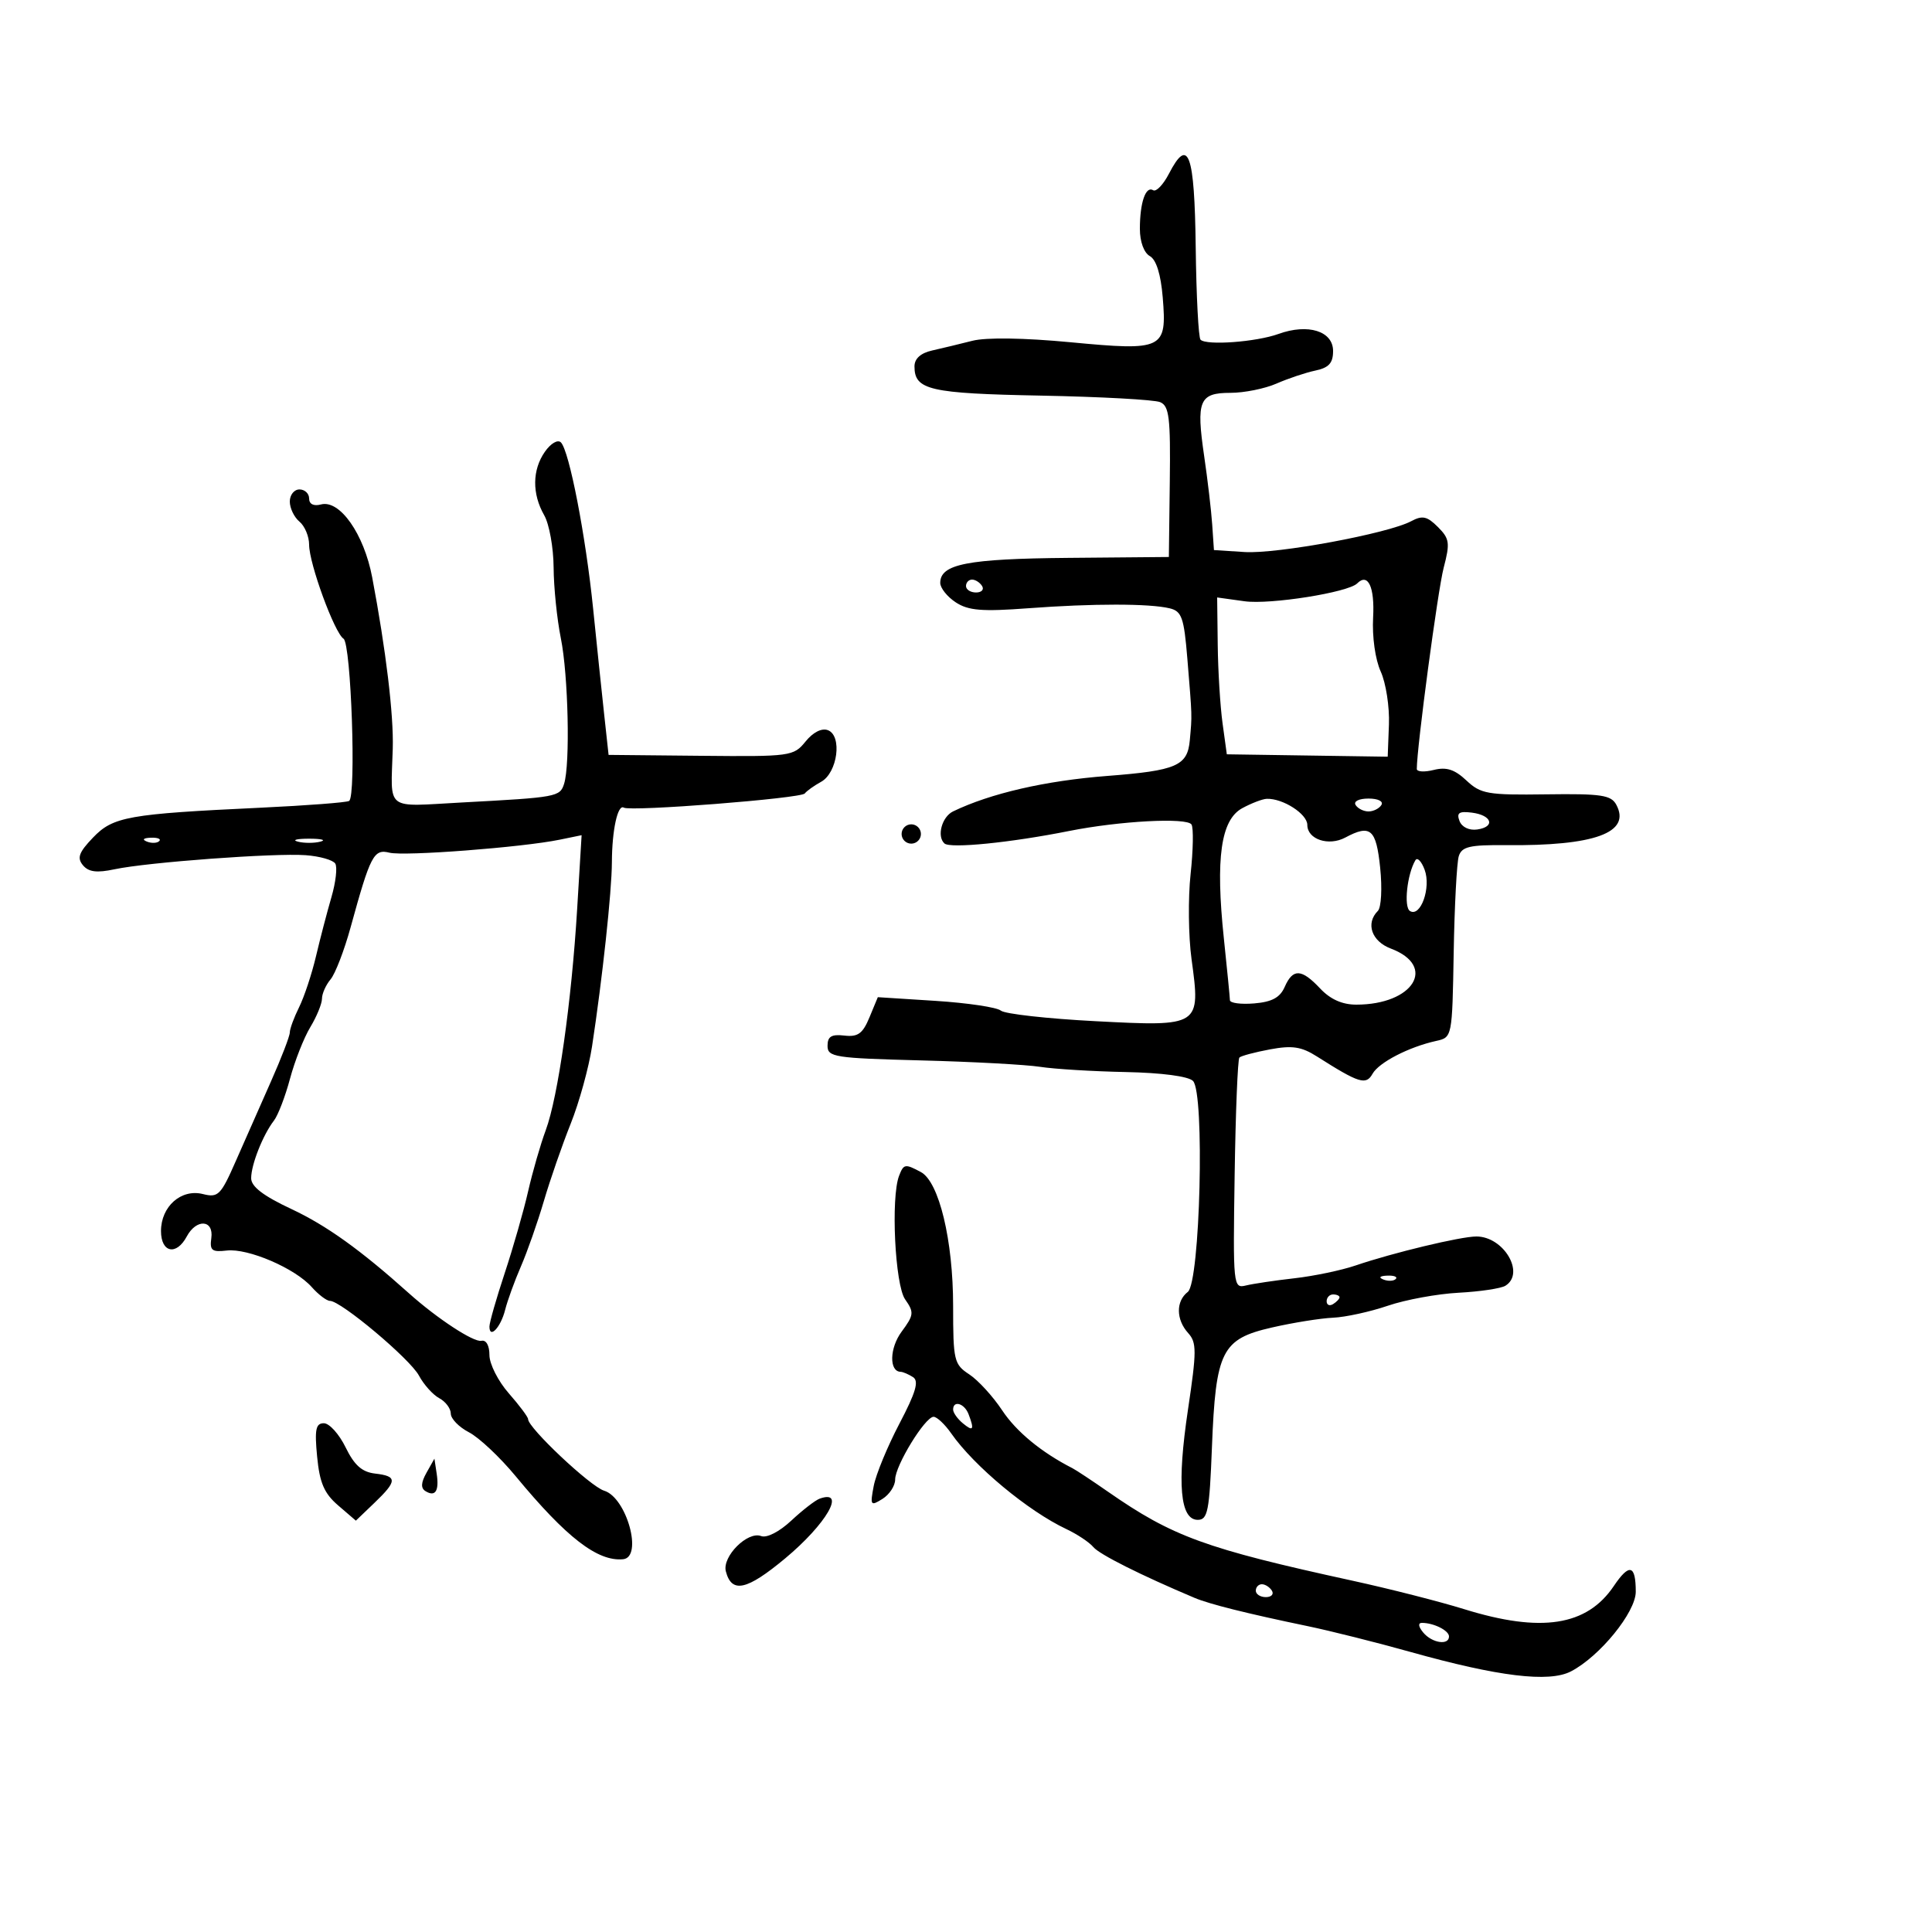 <svg xmlns="http://www.w3.org/2000/svg" width="300" height="300" viewBox="0 0 300 300" version="1.1">
	<path d="M 181.516 26.969 C 180.635 28.672, 179.531 29.828, 179.062 29.538 C 177.905 28.823, 177 31.453, 177 35.532 C 177 37.530, 177.629 39.252, 178.545 39.765 C 179.545 40.325, 180.252 42.590, 180.549 46.189 C 181.214 54.240, 180.653 54.513, 166.232 53.144 C 159.016 52.459, 153.135 52.371, 150.991 52.917 C 149.071 53.406, 146.262 54.083, 144.750 54.422 C 142.957 54.824, 142 55.685, 142 56.897 C 142 60.561, 144.324 61.096, 161.666 61.431 C 170.925 61.609, 179.240 62.065, 180.145 62.444 C 181.552 63.034, 181.770 64.830, 181.645 74.812 L 181.500 86.489 165.904 86.627 C 150.208 86.766, 146 87.587, 146 90.512 C 146 91.305, 147.084 92.664, 148.409 93.533 C 150.365 94.814, 152.484 94.987, 159.659 94.450 C 169.725 93.698, 178.507 93.702, 181.637 94.462 C 183.501 94.915, 183.849 95.907, 184.369 102.241 C 185.133 111.556, 185.114 110.930, 184.754 114.935 C 184.396 118.923, 182.699 119.657, 171.928 120.488 C 162.346 121.226, 153.801 123.191, 148 125.991 C 146.252 126.834, 145.433 129.870, 146.656 130.975 C 147.555 131.787, 156.927 130.849, 166 129.038 C 173.859 127.469, 184.329 126.915, 185.018 128.030 C 185.342 128.553, 185.277 132.022, 184.874 135.740 C 184.472 139.458, 184.537 145.386, 185.019 148.913 C 186.449 159.380, 186.395 159.415, 170.162 158.573 C 162.672 158.185, 156.036 157.445, 155.414 156.929 C 154.793 156.413, 150.240 155.733, 145.296 155.416 L 136.308 154.842 135.011 157.974 C 133.962 160.507, 133.215 161.048, 131.107 160.803 C 129.110 160.571, 128.500 160.942, 128.500 162.392 C 128.500 164.143, 129.576 164.311, 143 164.659 C 150.975 164.865, 159.300 165.314, 161.500 165.656 C 163.700 165.999, 169.674 166.363, 174.777 166.466 C 180.395 166.579, 184.524 167.124, 185.248 167.848 C 187.090 169.690, 186.362 199.124, 184.438 200.610 C 182.576 202.048, 182.603 204.904, 184.499 206.999 C 185.832 208.472, 185.828 209.795, 184.467 218.899 C 182.746 230.412, 183.242 236, 185.985 236 C 187.539 236, 187.801 234.663, 188.188 224.750 C 188.775 209.754, 189.695 207.916, 197.510 206.133 C 200.804 205.380, 205.075 204.696, 207 204.613 C 208.925 204.529, 212.750 203.693, 215.500 202.755 C 218.250 201.817, 223.203 200.907, 226.508 200.734 C 229.812 200.560, 233.074 200.072, 233.758 199.650 C 236.874 197.724, 233.502 192, 229.252 192 C 226.820 192, 216.288 194.529, 210.500 196.502 C 208.300 197.253, 204.025 198.147, 201 198.489 C 197.975 198.832, 194.588 199.335, 193.474 199.608 C 191.489 200.094, 191.453 199.742, 191.716 182.393 C 191.864 172.652, 192.195 164.471, 192.453 164.214 C 192.710 163.957, 194.851 163.386, 197.210 162.946 C 200.659 162.304, 202.088 162.521, 204.500 164.053 C 211.048 168.212, 212.116 168.545, 213.128 166.736 C 214.112 164.977, 218.779 162.567, 223 161.637 C 225.498 161.087, 225.500 161.074, 225.729 147.897 C 225.855 140.643, 226.211 133.911, 226.520 132.938 C 226.986 131.469, 228.216 131.180, 233.791 131.235 C 247.628 131.370, 253.302 129.301, 250.982 124.966 C 250.172 123.454, 248.648 123.227, 240.091 123.345 C 230.994 123.470, 229.933 123.286, 227.701 121.189 C 225.875 119.473, 224.599 119.062, 222.630 119.557 C 221.184 119.920, 220 119.849, 220 119.399 C 220 116.077, 223.263 91.640, 224.169 88.178 C 225.183 84.303, 225.090 83.646, 223.272 81.828 C 221.602 80.158, 220.870 79.999, 219.128 80.932 C 215.541 82.851, 198.305 86.043, 193.270 85.720 L 188.500 85.414 188.231 81.457 C 188.083 79.281, 187.522 74.496, 186.983 70.825 C 185.720 62.203, 186.221 61, 191.073 61 C 193.196 61, 196.410 60.352, 198.216 59.561 C 200.022 58.770, 202.738 57.861, 204.250 57.542 C 206.348 57.099, 207 56.378, 207 54.500 C 207 51.412, 203.110 50.197, 198.527 51.854 C 195.072 53.103, 187.343 53.676, 186.418 52.751 C 186.100 52.434, 185.764 45.985, 185.670 38.420 C 185.489 23.772, 184.533 21.136, 181.516 26.969 M 84.616 70.138 C 82.640 72.958, 82.597 76.671, 84.500 80 C 85.286 81.375, 85.945 85.026, 85.965 88.114 C 85.984 91.201, 86.490 96.151, 87.089 99.114 C 88.243 104.820, 88.553 118.682, 87.594 121.702 C 86.948 123.738, 86.516 123.817, 71.750 124.607 C 59.617 125.256, 60.692 126.091, 60.987 116.249 C 61.144 111.035, 59.924 100.878, 57.791 89.635 C 56.513 82.902, 52.765 77.567, 49.847 78.330 C 48.698 78.630, 48 78.282, 48 77.406 C 48 76.633, 47.325 76, 46.500 76 C 45.675 76, 45 76.845, 45 77.878 C 45 78.910, 45.675 80.315, 46.500 81 C 47.325 81.685, 48 83.298, 48 84.585 C 48 87.514, 51.936 98.265, 53.343 99.179 C 54.522 99.945, 55.338 123.673, 54.210 124.369 C 53.820 124.610, 47.650 125.082, 40.500 125.419 C 19.883 126.389, 17.564 126.802, 14.435 130.068 C 12.248 132.351, 11.933 133.215, 12.876 134.351 C 13.752 135.406, 15.020 135.570, 17.779 134.982 C 22.905 133.890, 42.629 132.436, 47.467 132.793 C 49.649 132.954, 51.717 133.542, 52.061 134.099 C 52.406 134.657, 52.138 137.001, 51.466 139.307 C 50.793 141.613, 49.713 145.750, 49.064 148.500 C 48.415 151.250, 47.236 154.807, 46.442 156.404 C 45.649 158.001, 45 159.765, 45 160.324 C 45 160.883, 43.685 164.301, 42.078 167.920 C 40.470 171.539, 38.014 177.101, 36.619 180.280 C 34.284 185.602, 33.879 186.008, 31.502 185.411 C 28.135 184.566, 25 187.336, 25 191.155 C 25 194.518, 27.383 195.022, 29 192 C 30.497 189.203, 33.212 189.381, 32.813 192.250 C 32.546 194.166, 32.901 194.453, 35.207 194.184 C 38.512 193.798, 45.812 196.935, 48.405 199.855 C 49.453 201.035, 50.728 202, 51.239 202 C 52.939 202, 63.668 211.010, 65.055 213.603 C 65.806 215.006, 67.226 216.586, 68.210 217.113 C 69.195 217.639, 70 218.718, 70 219.510 C 70 220.301, 71.271 221.606, 72.824 222.409 C 74.376 223.212, 77.639 226.279, 80.074 229.226 C 87.945 238.751, 92.786 242.494, 96.750 242.118 C 99.880 241.822, 97.312 232.533, 93.807 231.474 C 91.681 230.832, 82 221.718, 82 220.358 C 82 220.032, 80.650 218.226, 79 216.347 C 77.350 214.468, 76 211.801, 76 210.421 C 76 208.928, 75.494 208.028, 74.750 208.199 C 73.566 208.470, 67.861 204.729, 63.500 200.820 C 55.970 194.072, 50.687 190.285, 45.250 187.739 C 40.875 185.690, 39 184.254, 39 182.953 C 39 180.841, 40.823 176.232, 42.541 174 C 43.176 173.175, 44.298 170.250, 45.033 167.500 C 45.769 164.750, 47.186 161.150, 48.182 159.500 C 49.178 157.850, 49.994 155.860, 49.996 155.079 C 49.998 154.297, 50.597 152.947, 51.327 152.079 C 52.057 151.210, 53.458 147.575, 54.440 144 C 57.519 132.790, 58.038 131.793, 60.480 132.406 C 62.772 132.981, 81.087 131.582, 86.906 130.387 L 90.312 129.688 89.624 141.094 C 88.748 155.590, 86.653 170.357, 84.742 175.500 C 83.925 177.700, 82.692 181.975, 82.003 185 C 81.315 188.025, 79.682 193.729, 78.376 197.676 C 77.069 201.623, 76 205.362, 76 205.985 C 76 207.977, 77.755 206.114, 78.436 203.399 C 78.798 201.958, 79.902 198.916, 80.891 196.640 C 81.879 194.363, 83.481 189.800, 84.450 186.500 C 85.419 183.200, 87.292 177.800, 88.612 174.500 C 89.932 171.200, 91.425 165.800, 91.930 162.500 C 93.536 152.002, 95 138.419, 95.014 133.887 C 95.029 128.909, 95.918 124.835, 96.864 125.409 C 97.917 126.050, 124.387 123.979, 124.965 123.211 C 125.259 122.820, 126.400 122.005, 127.500 121.399 C 130.054 119.993, 130.815 114.250, 128.562 113.385 C 127.602 113.017, 126.255 113.698, 125.085 115.142 C 123.227 117.434, 122.773 117.496, 108.837 117.360 L 94.500 117.220 93.807 110.860 C 93.426 107.362, 92.657 100, 92.099 94.500 C 90.950 83.188, 88.392 69.992, 87.096 68.696 C 86.610 68.210, 85.525 68.841, 84.616 70.138 M 150 91 C 150 91.550, 150.702 92, 151.559 92 C 152.416 92, 152.840 91.550, 152.500 91 C 152.160 90.450, 151.459 90, 150.941 90 C 150.423 90, 150 90.450, 150 91 M 210.741 90.592 C 209.336 91.997, 197.228 93.915, 193.250 93.363 L 189 92.773 189.088 100.136 C 189.136 104.186, 189.473 109.667, 189.838 112.315 L 190.500 117.129 202.991 117.315 L 215.482 117.500 215.673 112.500 C 215.778 109.750, 215.204 106.051, 214.399 104.280 C 213.548 102.408, 213.053 98.893, 213.217 95.886 C 213.476 91.143, 212.429 88.904, 210.741 90.592 M 192.894 125.496 C 189.572 127.302, 188.729 133.256, 190.037 145.685 C 190.547 150.533, 190.972 154.865, 190.982 155.310 C 190.992 155.756, 192.688 155.981, 194.750 155.810 C 197.506 155.582, 198.762 154.904, 199.487 153.250 C 200.760 150.349, 202.097 150.410, 205 153.500 C 206.574 155.175, 208.424 156, 210.609 156 C 219.492 156, 223.179 150.016, 215.973 147.296 C 212.981 146.166, 212.019 143.381, 213.953 141.447 C 214.482 140.918, 214.642 137.933, 214.313 134.747 C 213.691 128.720, 212.813 127.959, 208.896 130.055 C 206.313 131.438, 203 130.335, 203 128.093 C 203 126.393, 199.214 123.956, 196.703 124.040 C 196.041 124.062, 194.328 124.717, 192.894 125.496 M 210.500 125 C 210.840 125.550, 211.740 126, 212.500 126 C 213.260 126, 214.160 125.550, 214.500 125 C 214.852 124.431, 213.991 124, 212.500 124 C 211.009 124, 210.148 124.431, 210.500 125 M 226.633 127.487 C 226.998 128.436, 228.132 128.981, 229.377 128.803 C 232.252 128.393, 231.669 126.576, 228.537 126.184 C 226.558 125.937, 226.146 126.218, 226.633 127.487 M 140 129.500 C 140 130.325, 140.675 131, 141.500 131 C 142.325 131, 143 130.325, 143 129.500 C 143 128.675, 142.325 128, 141.500 128 C 140.675 128, 140 128.675, 140 129.500 M 22.813 130.683 C 23.534 130.972, 24.397 130.936, 24.729 130.604 C 25.061 130.272, 24.471 130.036, 23.417 130.079 C 22.252 130.127, 22.015 130.364, 22.813 130.683 M 46.250 130.689 C 47.212 130.941, 48.788 130.941, 49.750 130.689 C 50.712 130.438, 49.925 130.232, 48 130.232 C 46.075 130.232, 45.288 130.438, 46.250 130.689 M 219.782 133.579 C 218.494 135.748, 217.947 140.849, 218.937 141.461 C 220.588 142.482, 222.245 137.836, 221.219 135.062 C 220.730 133.740, 220.083 133.072, 219.782 133.579 M 139.607 182.582 C 138.312 185.957, 138.974 199.518, 140.544 201.759 C 141.962 203.784, 141.918 204.192, 140 206.786 C 138.123 209.324, 138.040 212.972, 139.857 213.015 C 140.211 213.024, 141.070 213.392, 141.766 213.834 C 142.728 214.445, 142.221 216.185, 139.659 221.069 C 137.804 224.606, 136.008 228.959, 135.670 230.742 C 135.093 233.774, 135.181 233.904, 137.027 232.751 C 138.112 232.073, 139 230.718, 139 229.740 C 139 227.586, 143.647 220, 144.966 220 C 145.483 220, 146.715 221.159, 147.703 222.575 C 151.257 227.668, 159.643 234.639, 165.580 237.434 C 167.273 238.232, 169.163 239.492, 169.780 240.234 C 170.725 241.373, 177.146 244.594, 185.500 248.120 C 187.794 249.089, 193.664 250.556, 203 252.495 C 206.575 253.237, 213.775 255.044, 219 256.509 C 232.656 260.339, 240.528 261.296, 243.926 259.538 C 248.404 257.223, 254 250.348, 254 247.164 C 254 242.963, 253.001 242.703, 250.593 246.275 C 246.408 252.487, 239.310 253.584, 227.355 249.870 C 223.585 248.698, 215.775 246.708, 210 245.448 C 187.148 240.460, 182.084 238.616, 172.022 231.615 C 169.559 229.902, 167.084 228.265, 166.522 227.979 C 161.716 225.527, 157.807 222.306, 155.613 218.991 C 154.178 216.823, 151.878 214.311, 150.502 213.409 C 148.140 211.862, 148 211.267, 148 202.789 C 148 192.583, 145.814 183.506, 142.994 181.997 C 140.541 180.684, 140.321 180.722, 139.607 182.582 M 214.813 198.683 C 215.534 198.972, 216.397 198.936, 216.729 198.604 C 217.061 198.272, 216.471 198.036, 215.417 198.079 C 214.252 198.127, 214.015 198.364, 214.813 198.683 M 206 202.059 C 206 202.641, 206.450 202.840, 207 202.500 C 207.550 202.160, 208 201.684, 208 201.441 C 208 201.198, 207.550 201, 207 201 C 206.450 201, 206 201.477, 206 202.059 M 148 218.878 C 148 219.360, 148.675 220.315, 149.500 221 C 151.128 222.351, 151.332 222.028, 150.393 219.582 C 149.750 217.907, 148 217.392, 148 218.878 M 49.244 226.191 C 49.635 230.261, 50.339 231.895, 52.501 233.754 L 55.259 236.126 58.129 233.376 C 61.701 229.954, 61.720 229.216, 58.250 228.816 C 56.212 228.582, 55.025 227.528, 53.668 224.750 C 52.660 222.688, 51.140 221, 50.290 221 C 49.032 221, 48.838 221.961, 49.244 226.191 M 66.225 228.689 C 65.368 230.215, 65.319 231.079, 66.064 231.539 C 67.595 232.486, 68.215 231.526, 67.809 228.836 L 67.456 226.500 66.225 228.689 M 127.276 232.712 C 126.602 232.952, 124.620 234.487, 122.870 236.122 C 121.015 237.854, 119.062 238.854, 118.188 238.519 C 116.089 237.713, 112.108 241.696, 112.710 244 C 113.616 247.465, 115.949 246.956, 121.914 241.992 C 128.324 236.657, 131.470 231.211, 127.276 232.712 M 195 247 C 195 247.550, 195.702 248, 196.559 248 C 197.416 248, 197.840 247.550, 197.500 247 C 197.160 246.450, 196.459 246, 195.941 246 C 195.423 246, 195 246.450, 195 247 M 221 253.500 C 222.359 255.137, 225 255.538, 225 254.107 C 225 253.186, 222.633 252, 220.796 252 C 220.166 252, 220.246 252.592, 221 253.500" stroke="none" fill="black" fill-rule="evenodd"/>
</svg>